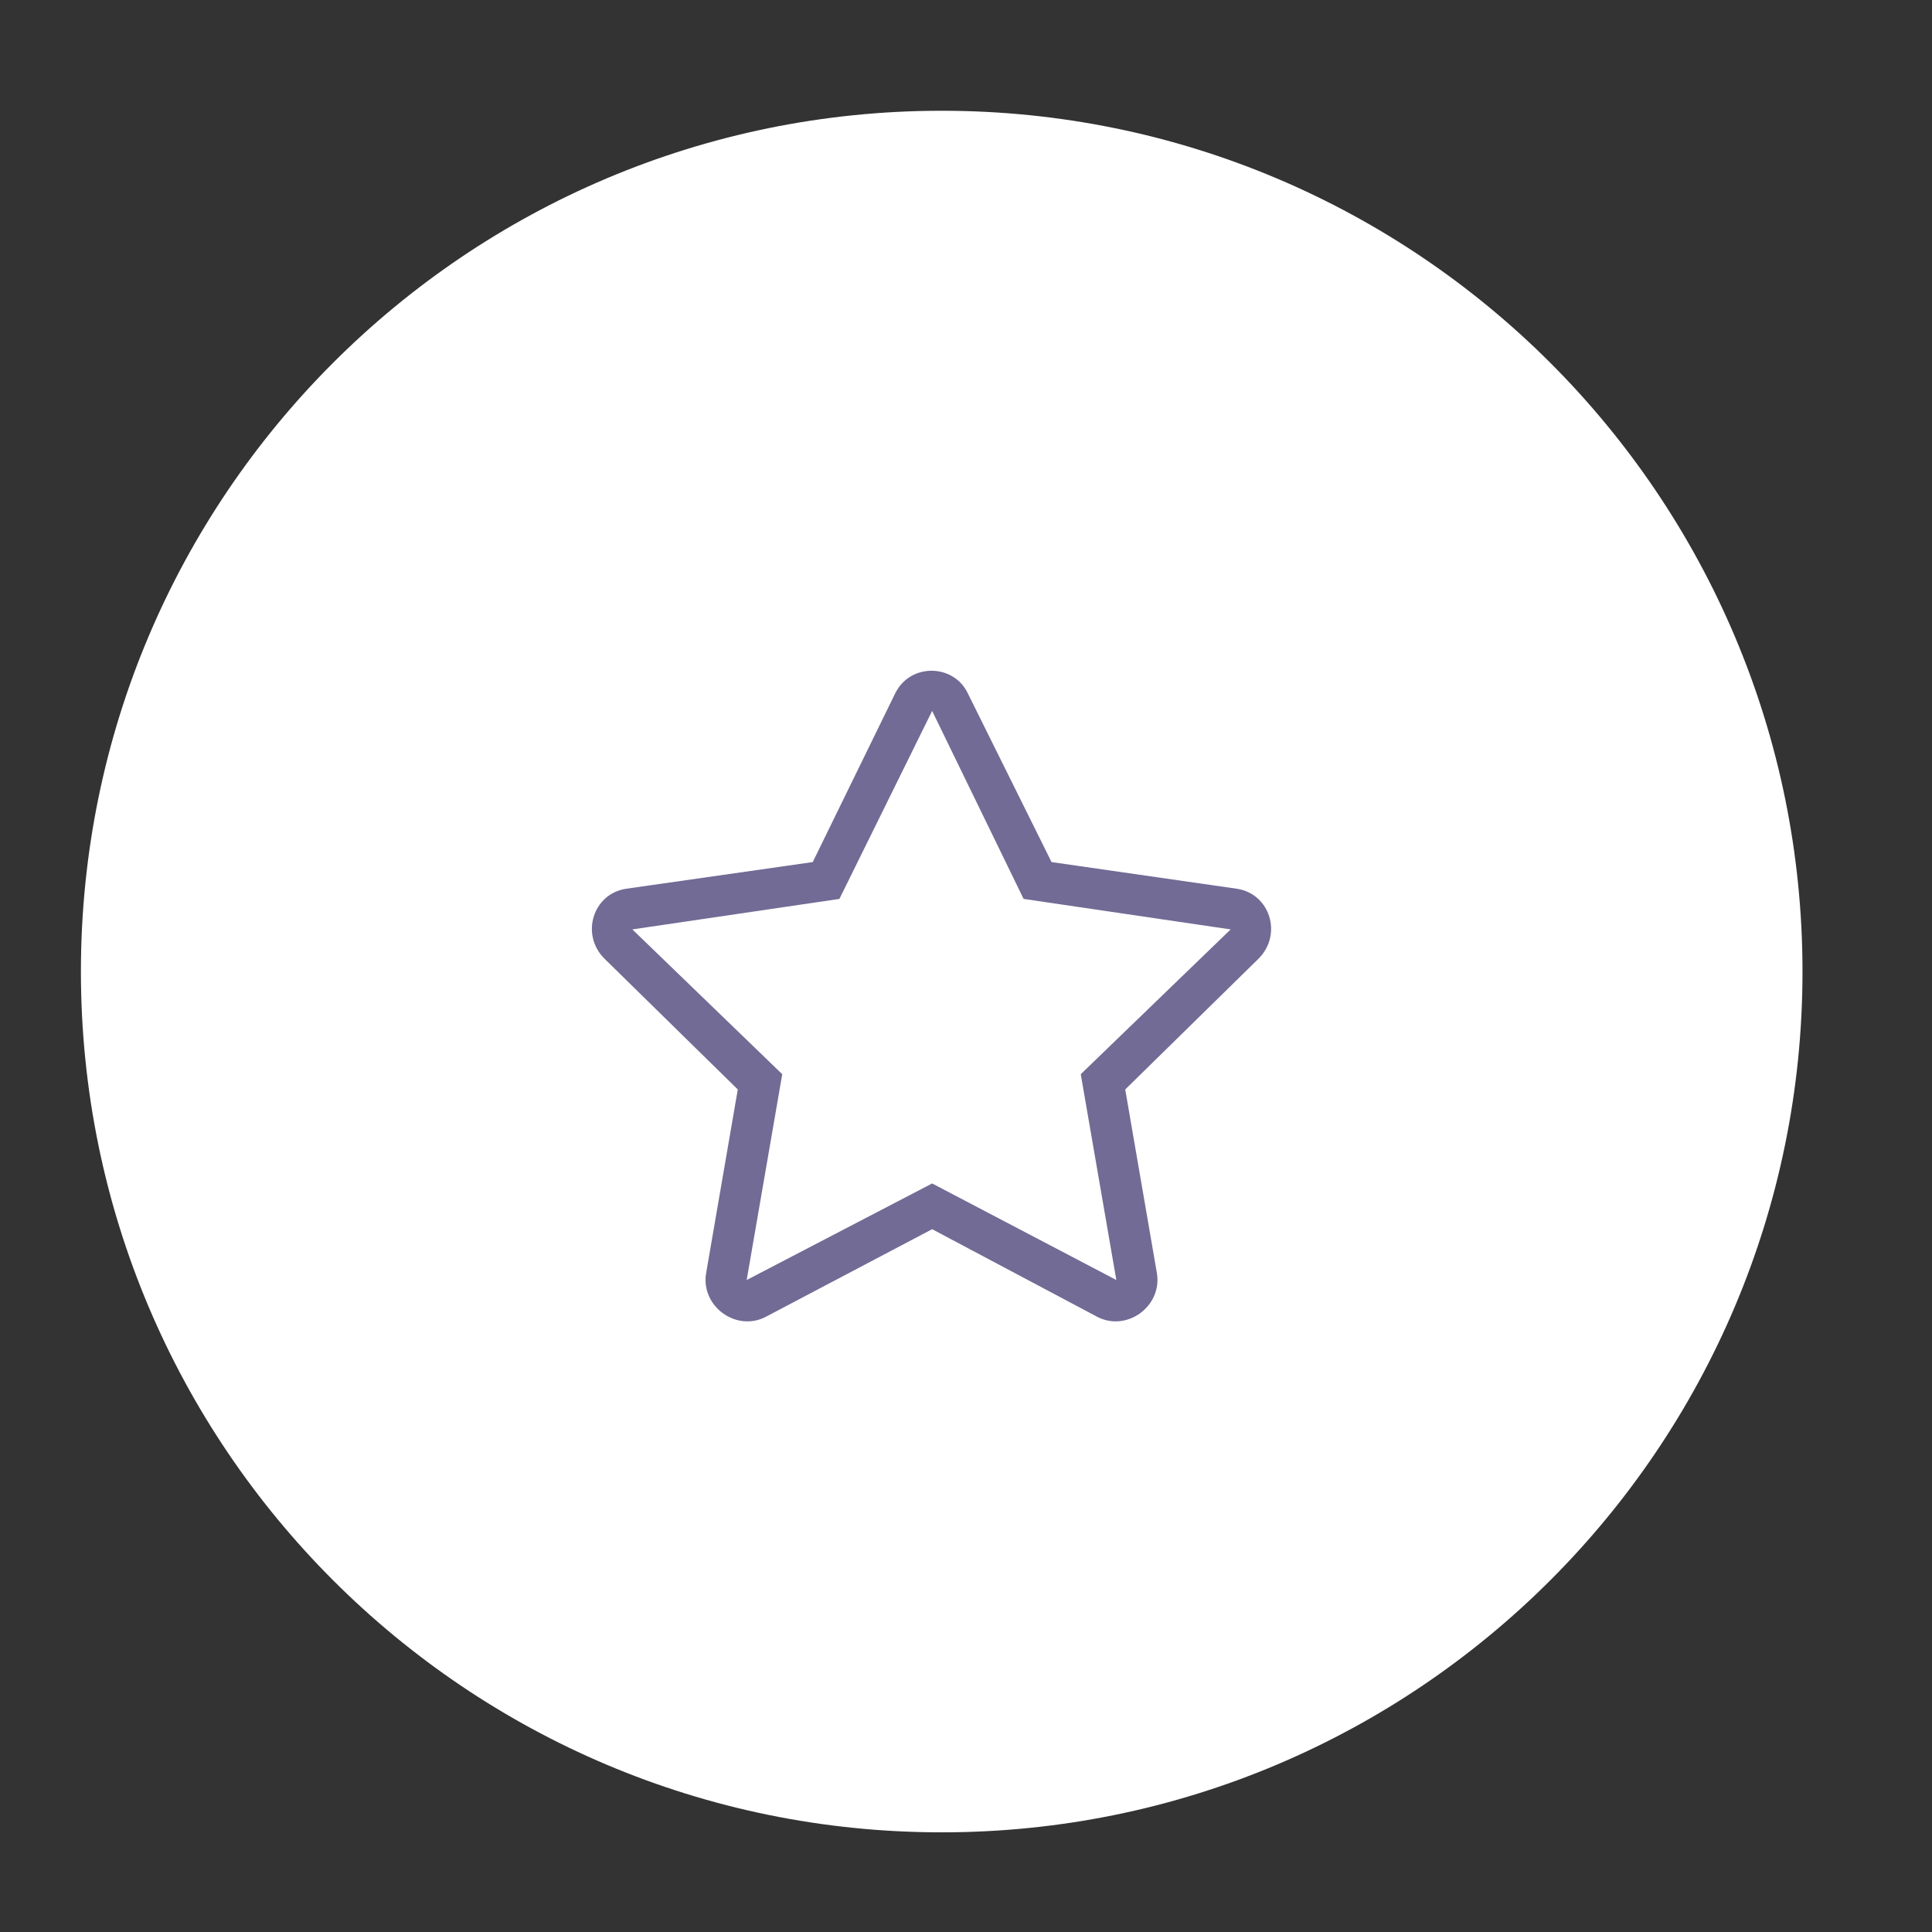 <svg width="101" height="101" viewBox="0 0 101 101" fill="none" xmlns="http://www.w3.org/2000/svg">
<rect x="0" y="0" width="101" height="101" fill="#333333" stroke="none"/>
<g id="feature-star.svg">
<path id="Vector" d="M49.23 95.79C74.083 95.79 94.23 75.643 94.23 50.79C94.23 25.937 74.083 5.79 49.23 5.79C24.377 5.79 4.23 25.937 4.23 50.79C4.23 75.643 24.377 95.79 49.23 95.79Z" fill="white"/>
<path id="Vector_2" d="M64.667 46.462L54.972 45.067L50.589 36.235C49.859 34.708 47.601 34.642 46.804 36.235L42.488 45.067L32.726 46.462C30.999 46.727 30.335 48.852 31.597 50.114L38.57 56.954L36.91 66.583C36.644 68.309 38.503 69.638 40.031 68.841L48.73 64.259L57.363 68.841C58.89 69.638 60.749 68.309 60.484 66.583L58.824 56.954L65.796 50.114C67.058 48.852 66.394 46.727 64.667 46.462ZM56.499 56.157L58.359 66.915L48.73 61.868L39.035 66.915L40.894 56.157L33.058 48.587L43.882 46.993L48.73 37.165L53.511 46.993L64.335 48.587L56.499 56.157Z" fill="#716B95"/>
</g>
</svg>
